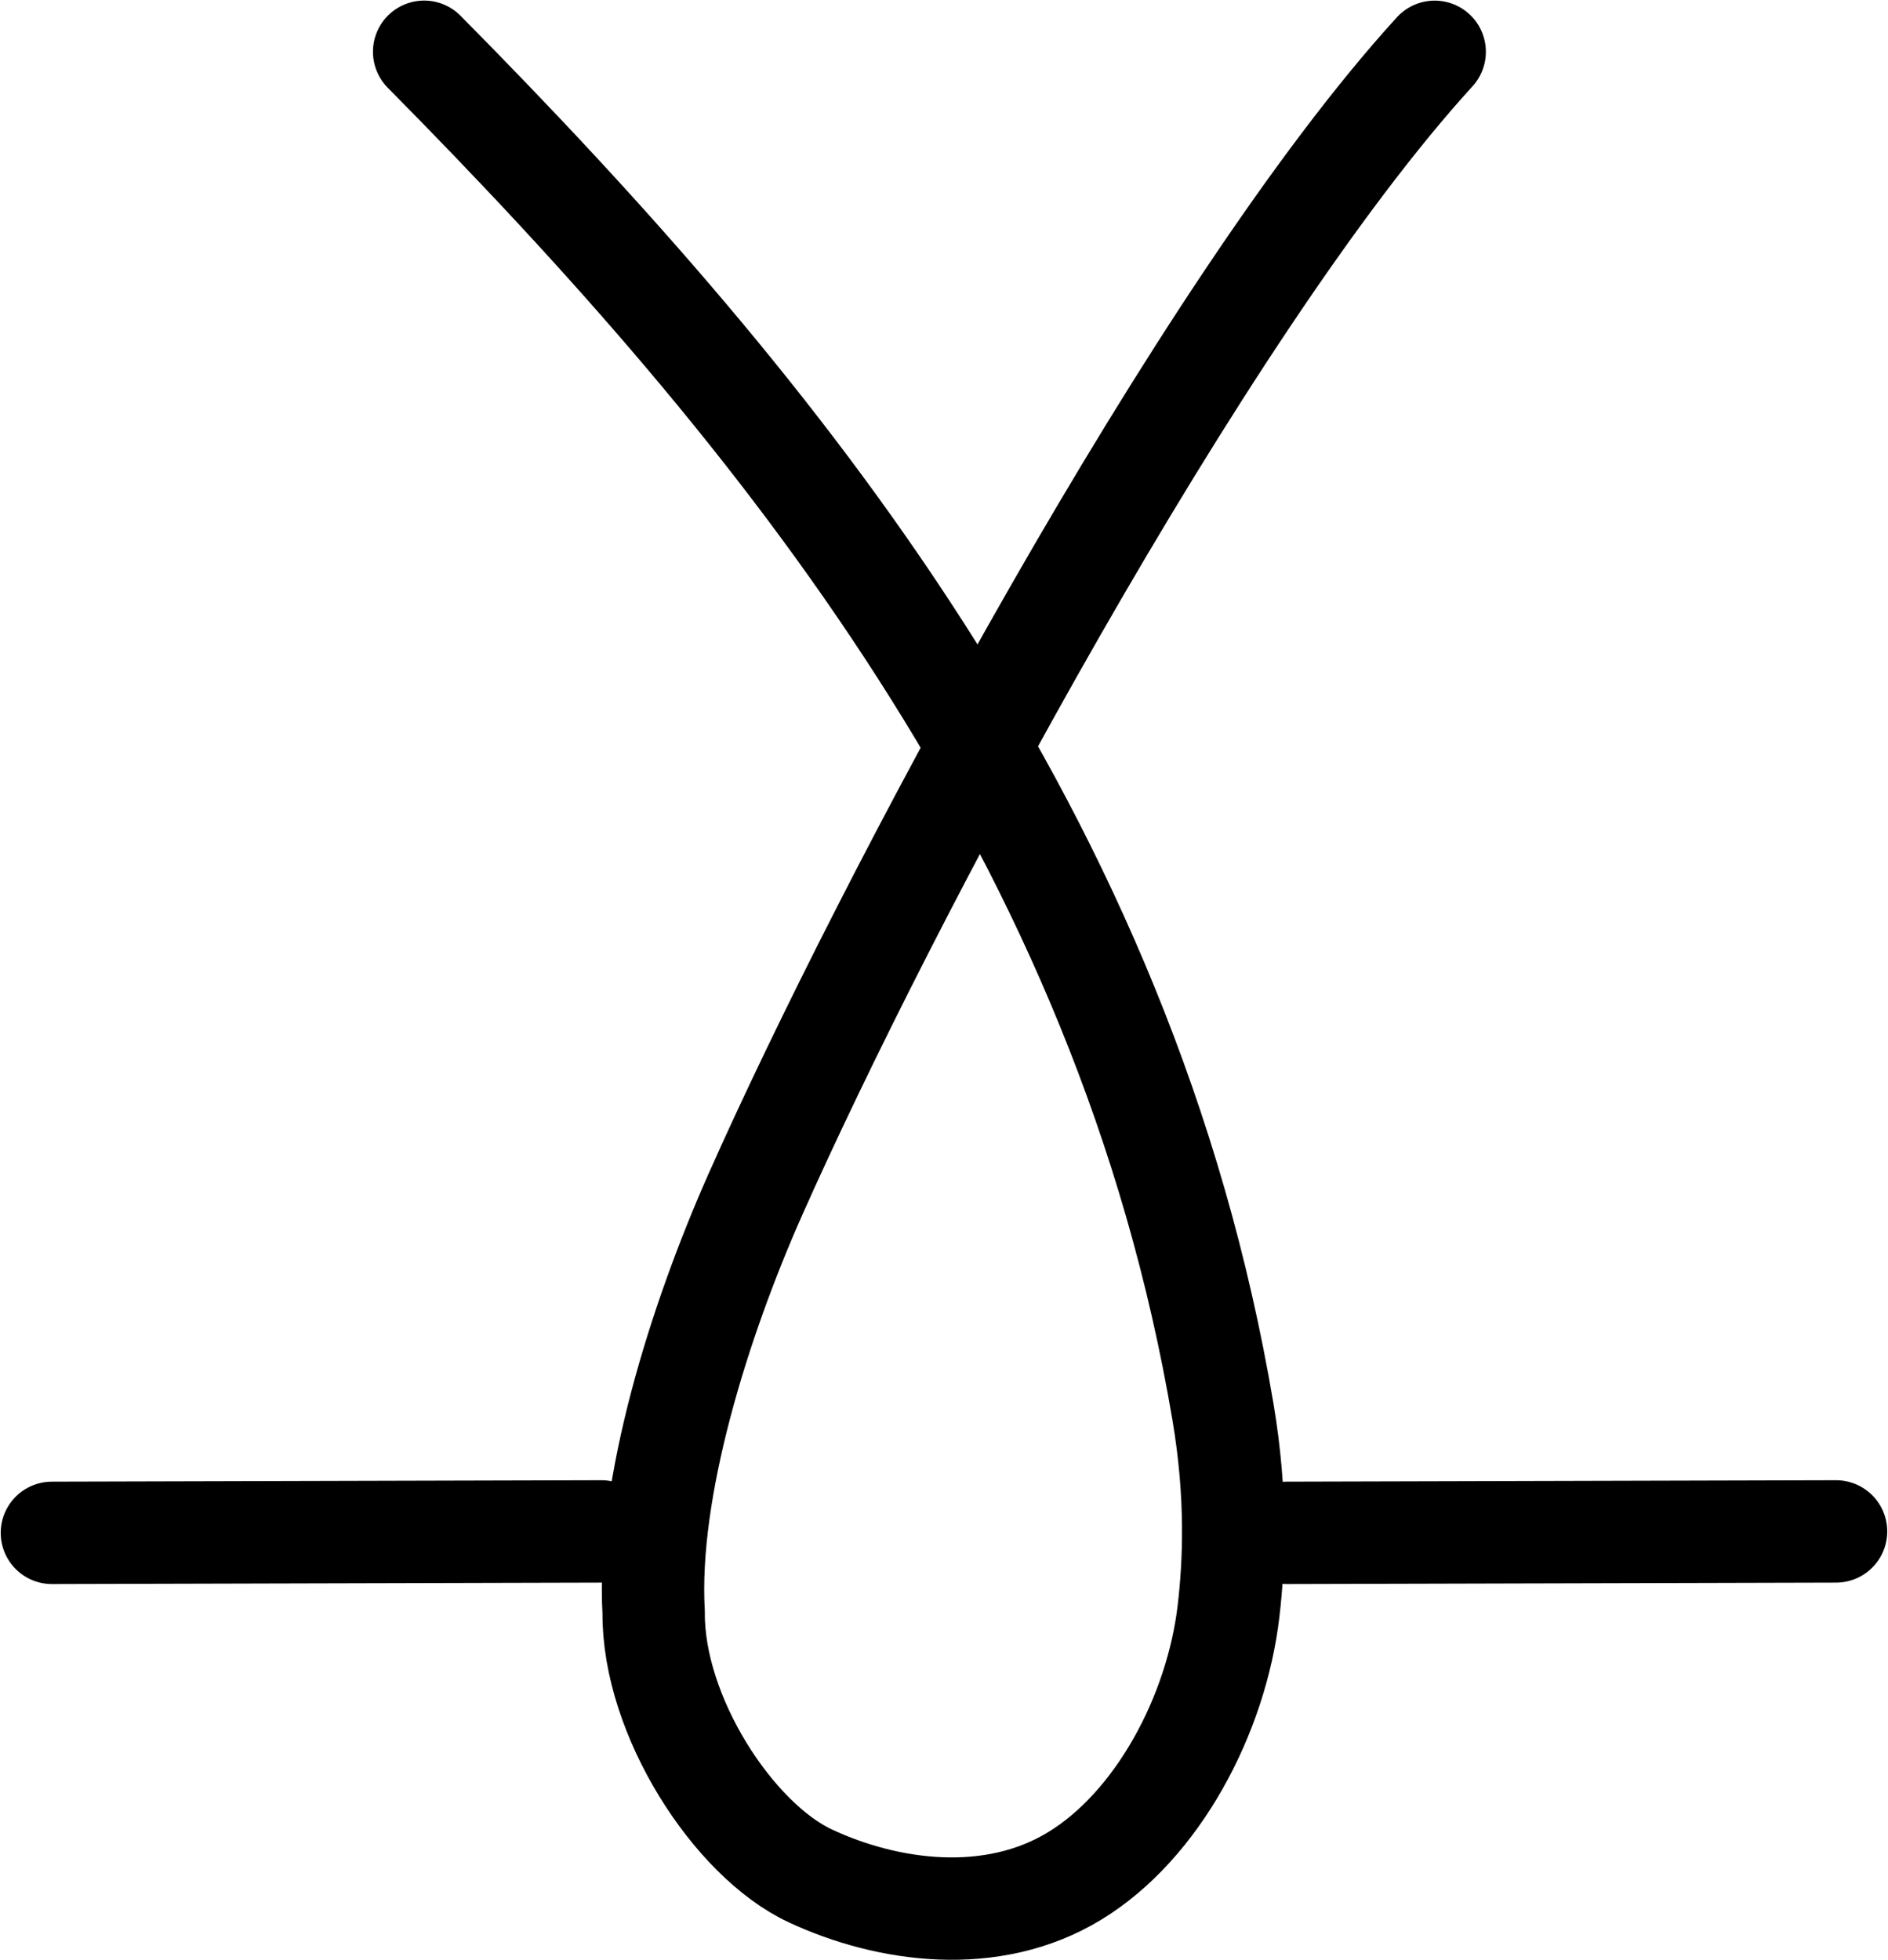 <?xml version="1.0" encoding="UTF-8" standalone="no"?>
<svg
   xmlns:dc="http://purl.org/dc/elements/1.1/"
   xmlns:cc="http://creativecommons.org/ns#"
   xmlns:rdf="http://www.w3.org/1999/02/22-rdf-syntax-ns#"
   xmlns:svg="http://www.w3.org/2000/svg"
   xmlns="http://www.w3.org/2000/svg"
   version="1.1"
   id="svg16683"
   height="38.289"
   width="36.884">
  <defs
     id="defs16689" />
  <path
     id="path27723"
     style="color:#000000;clip-rule:nonzero;display:inline;overflow:visible;visibility:visible;opacity:1;isolation:auto;mix-blend-mode:normal;color-interpolation:sRGB;color-interpolation-filters:linearRGB;solid-color:#000000;solid-opacity:1;fill:none;fill-opacity:1;fill-rule:nonzero;stroke:#000000;stroke-width:2;stroke-linecap:round;stroke-linejoin:round;stroke-miterlimit:4;stroke-dasharray:none;stroke-dashoffset:0;stroke-opacity:1;color-rendering:auto;image-rendering:auto;shape-rendering:auto;text-rendering:auto;enable-background:accumulate"
     d="m 8.286,1.011 c 6.977,7.051 13.705,15.299 15.607,26.575 0.277,1.643 0.216,2.957 0.108,3.883 -0.238,2.029 -1.386,4.189 -3.007,5.175 -1.621,0.987 -3.653,0.702 -5.161,0 -1.508,-0.702 -3.08,-3.134 -3.063,-5.144 -0.139,-2.42 0.894,-5.707 1.986,-8.166 2.522,-5.678 8.69,-17.299 13.272,-22.322" />
  <path
     id="path6866"
     d="m 1.014,29.942 10.736,-0.028"
     style="fill:none;fill-rule:evenodd;stroke:#000000;stroke-width:2;stroke-linecap:round;stroke-linejoin:round;stroke-miterlimit:4;stroke-dasharray:none;stroke-opacity:1" />
  <path
     id="path6866-2"
     d="m 25.133,29.942 10.736,-0.028"
     style="fill:none;fill-rule:evenodd;stroke:#000000;stroke-width:2;stroke-linecap:round;stroke-linejoin:round;stroke-miterlimit:4;stroke-dasharray:none;stroke-opacity:1" />
</svg>
